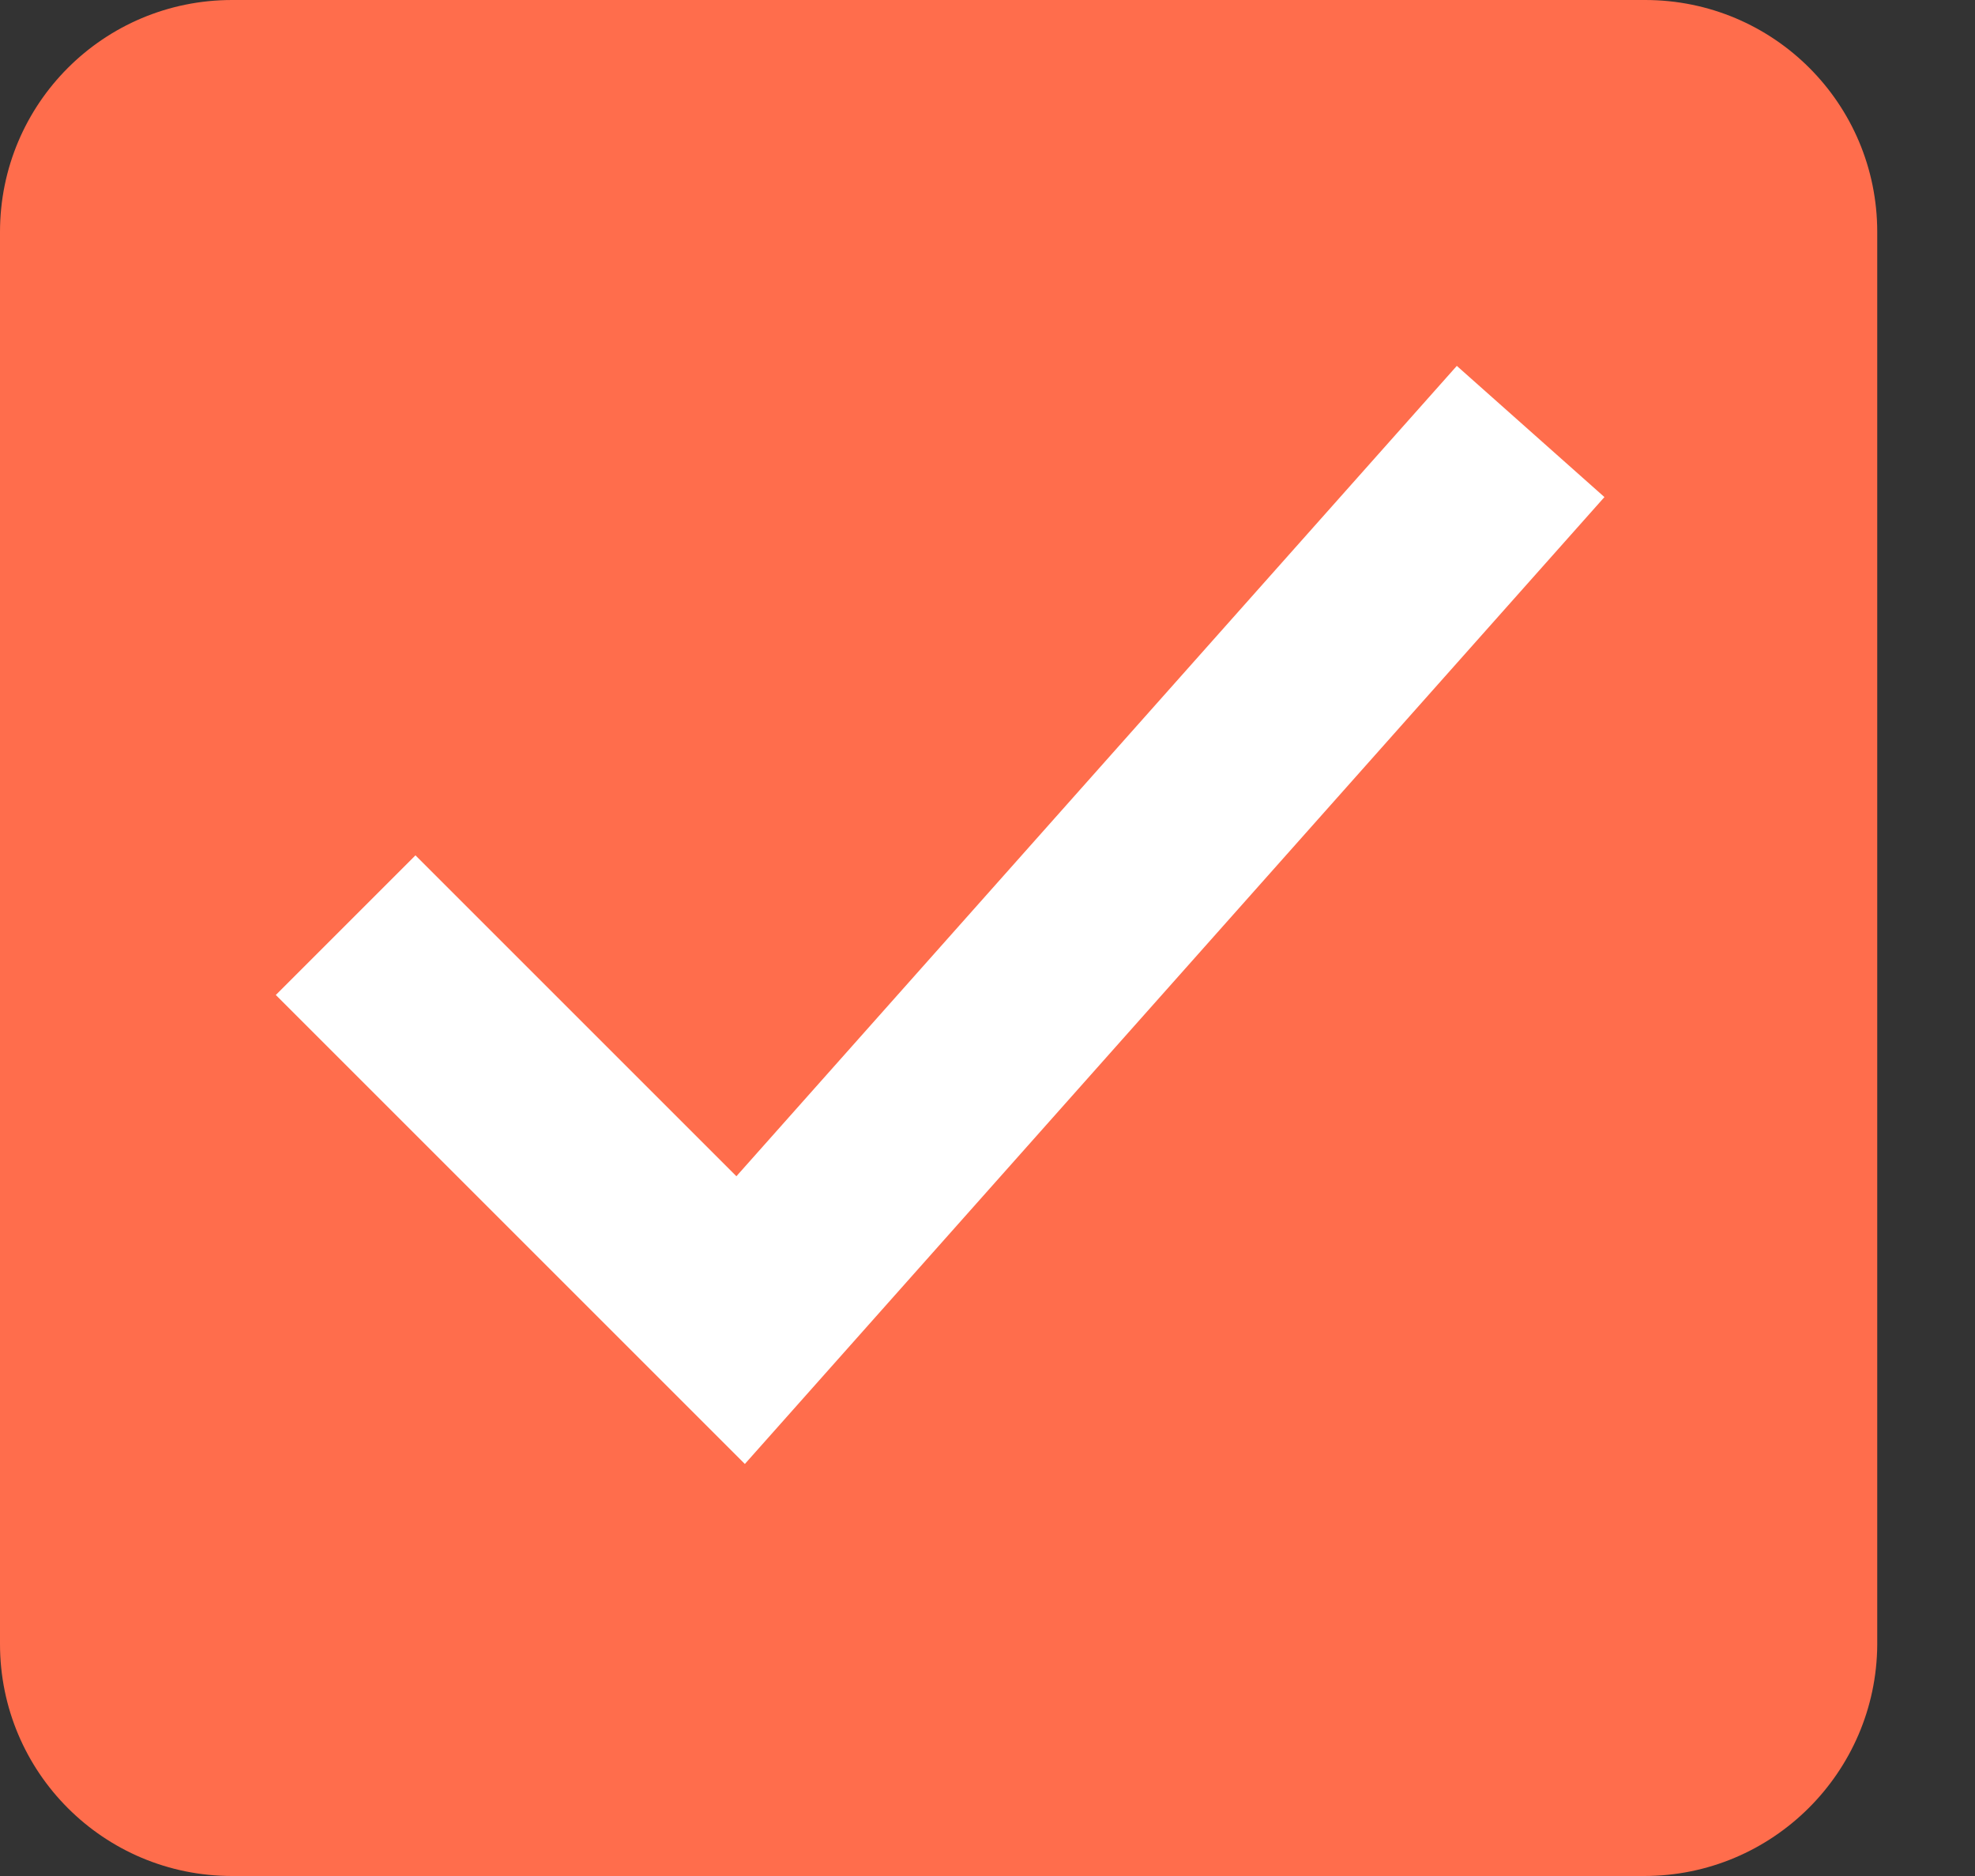 <svg width="20" height="19" viewBox="0 0 20 19" fill="none" xmlns="http://www.w3.org/2000/svg">
<rect x="0" y="0" width="20" height="19" fill="#333333" stroke="none"/>
<path d="M16.65 19H2.35C1.05 19 0 17.95 0 16.65V2.35C0 1.05 1.05 0 2.35 0H16.66C17.96 0 19.01 1.05 19.01 2.35V16.66C19 17.95 17.95 19 16.65 19Z" fill="#FF6D4C"/>
<path d="M3.5 9.37L7.5 13.37L15.5 4.37" stroke="white" stroke-width="2" stroke-miterlimit="10"/>
</svg>
